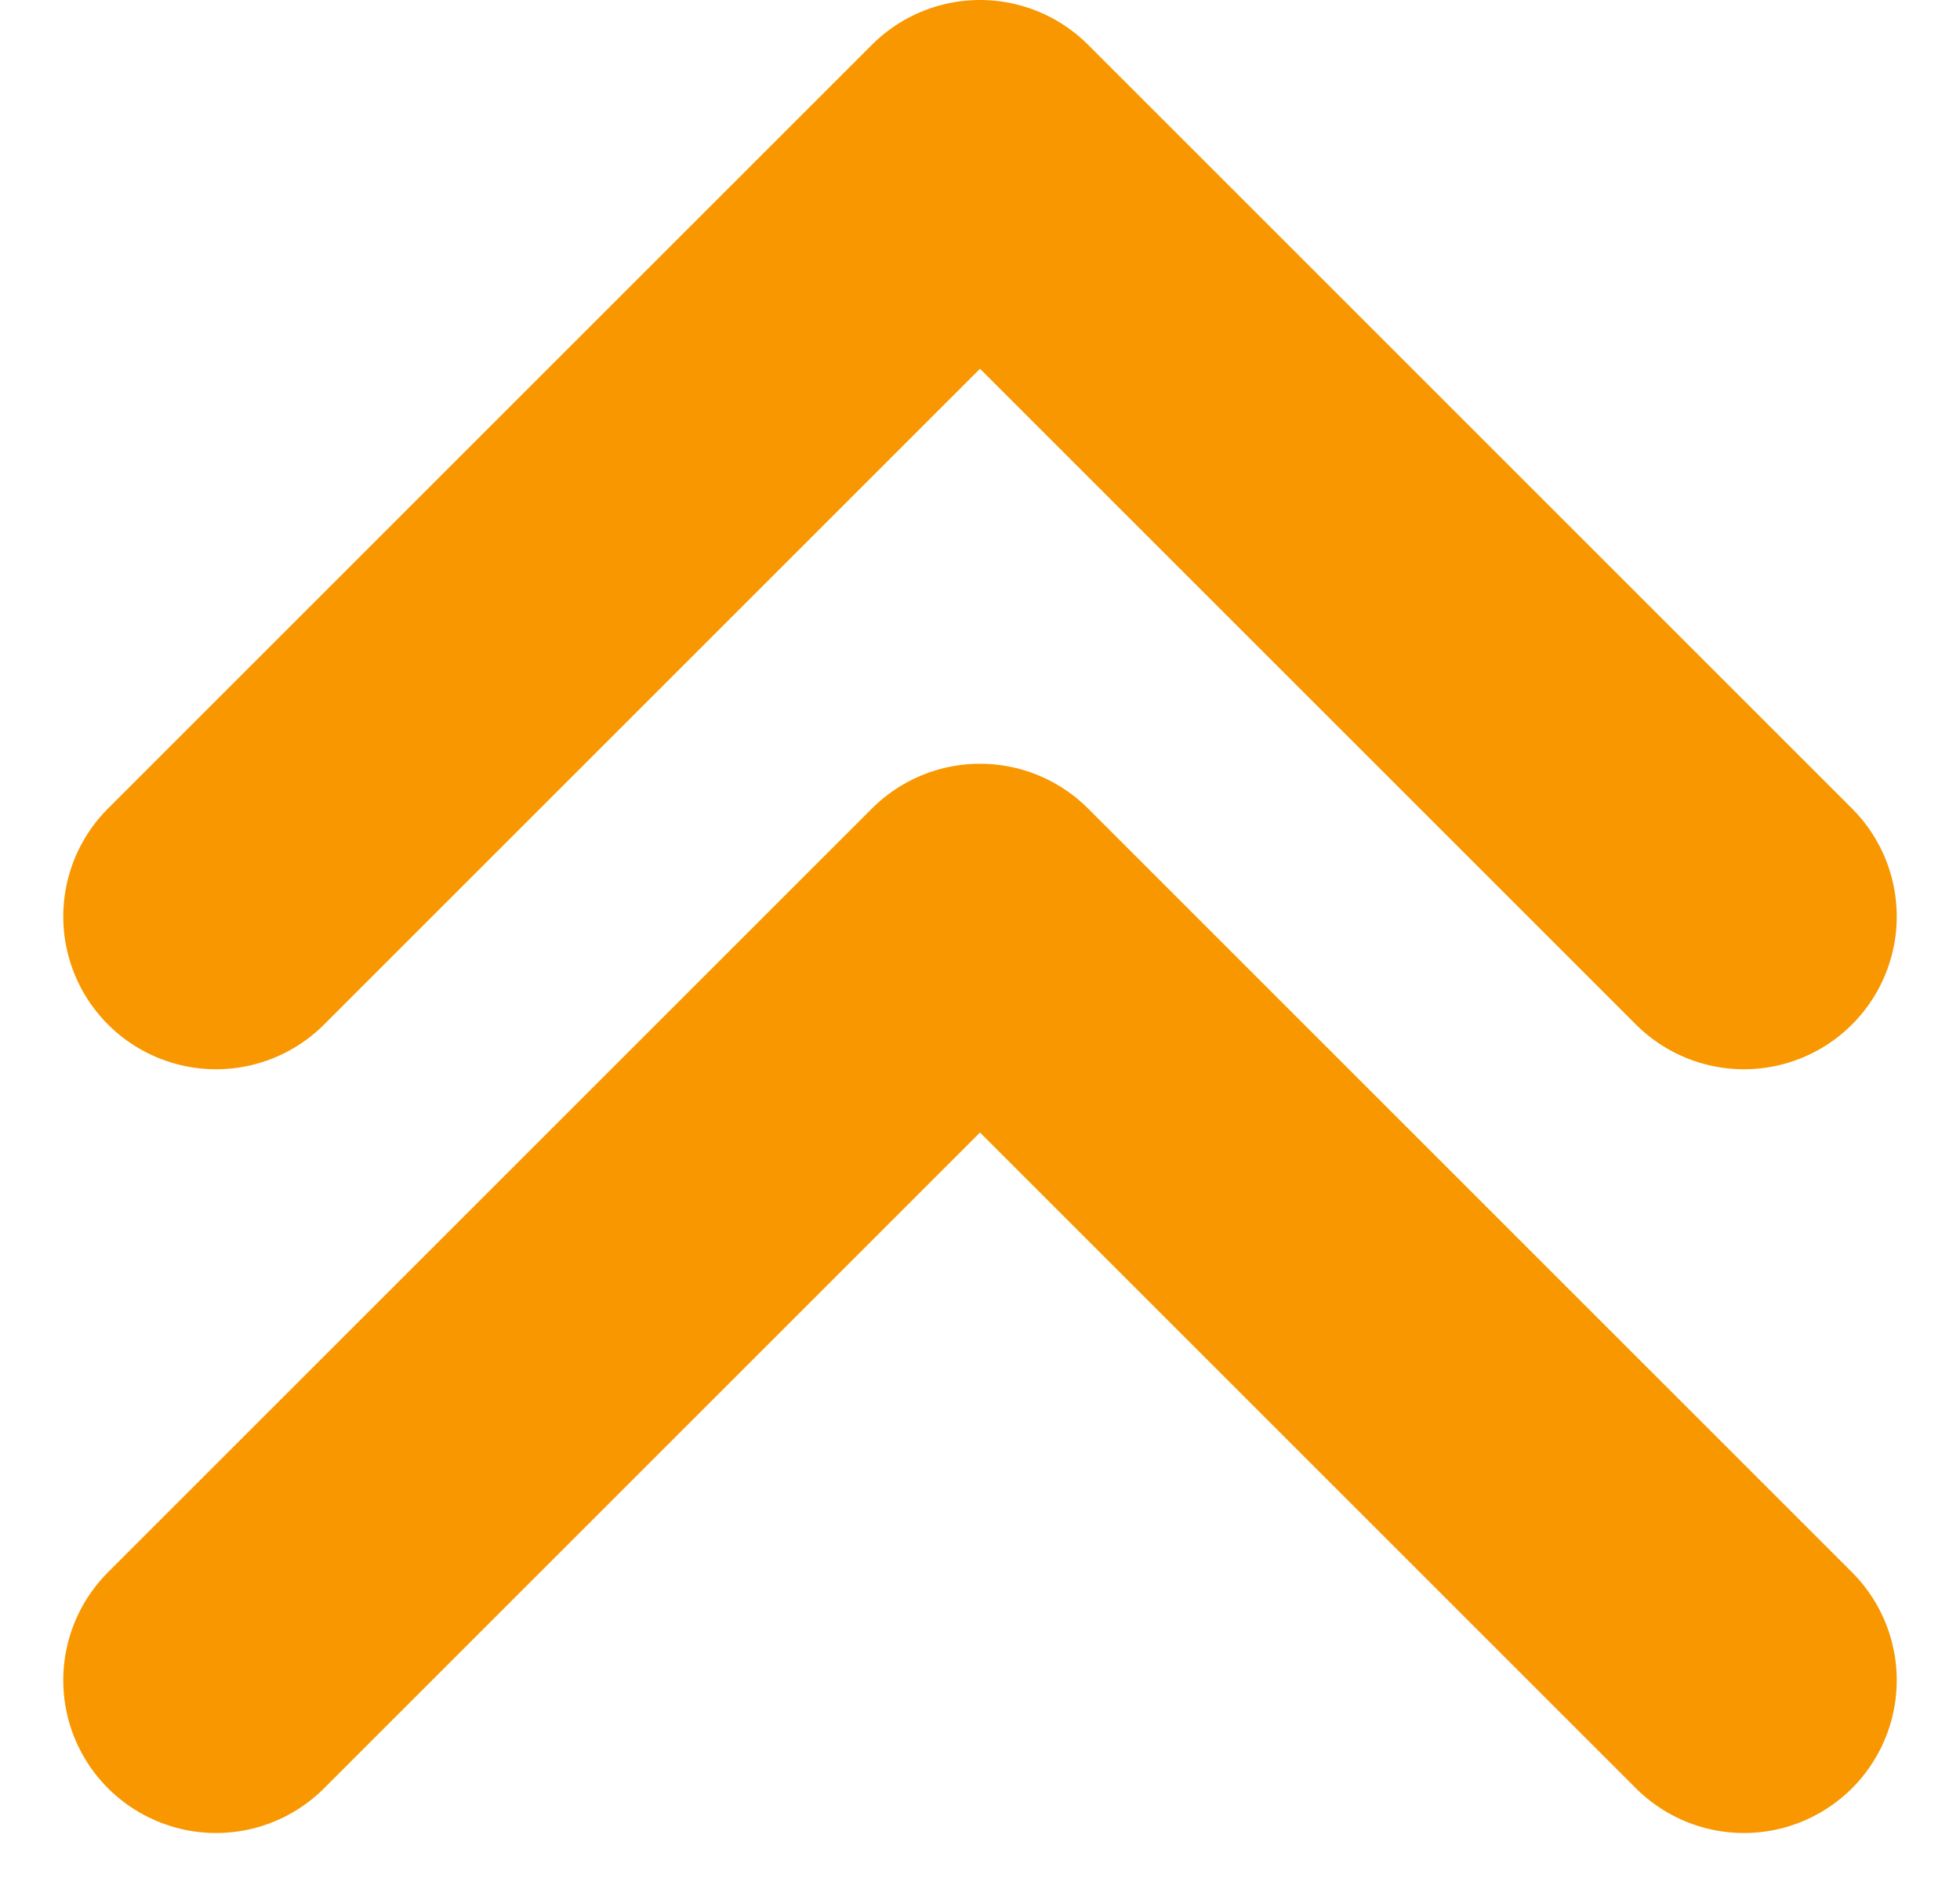 <svg xmlns="http://www.w3.org/2000/svg" width="12.828" height="12.414" viewBox="0 0 12.828 12.414">
  <g id="Icon_status_medium" data-name="Icon status medium" transform="translate(1.414 1)">
    <path id="Icon_feather-chevron-down" data-name="Icon feather-chevron-down" d="M9,18.5l5-5,5,5" transform="translate(-9 -8.5)" fill="none" stroke="#f89700" stroke-linecap="round" stroke-linejoin="round" stroke-width="2"/>
    <path id="Icon_feather-chevron-down-2" data-name="Icon feather-chevron-down" d="M9,18.5l5-5,5,5" transform="translate(-9 -13.5)" fill="none" stroke="#f89700" stroke-linecap="round" stroke-linejoin="round" stroke-width="2"/>
  </g>
</svg>
